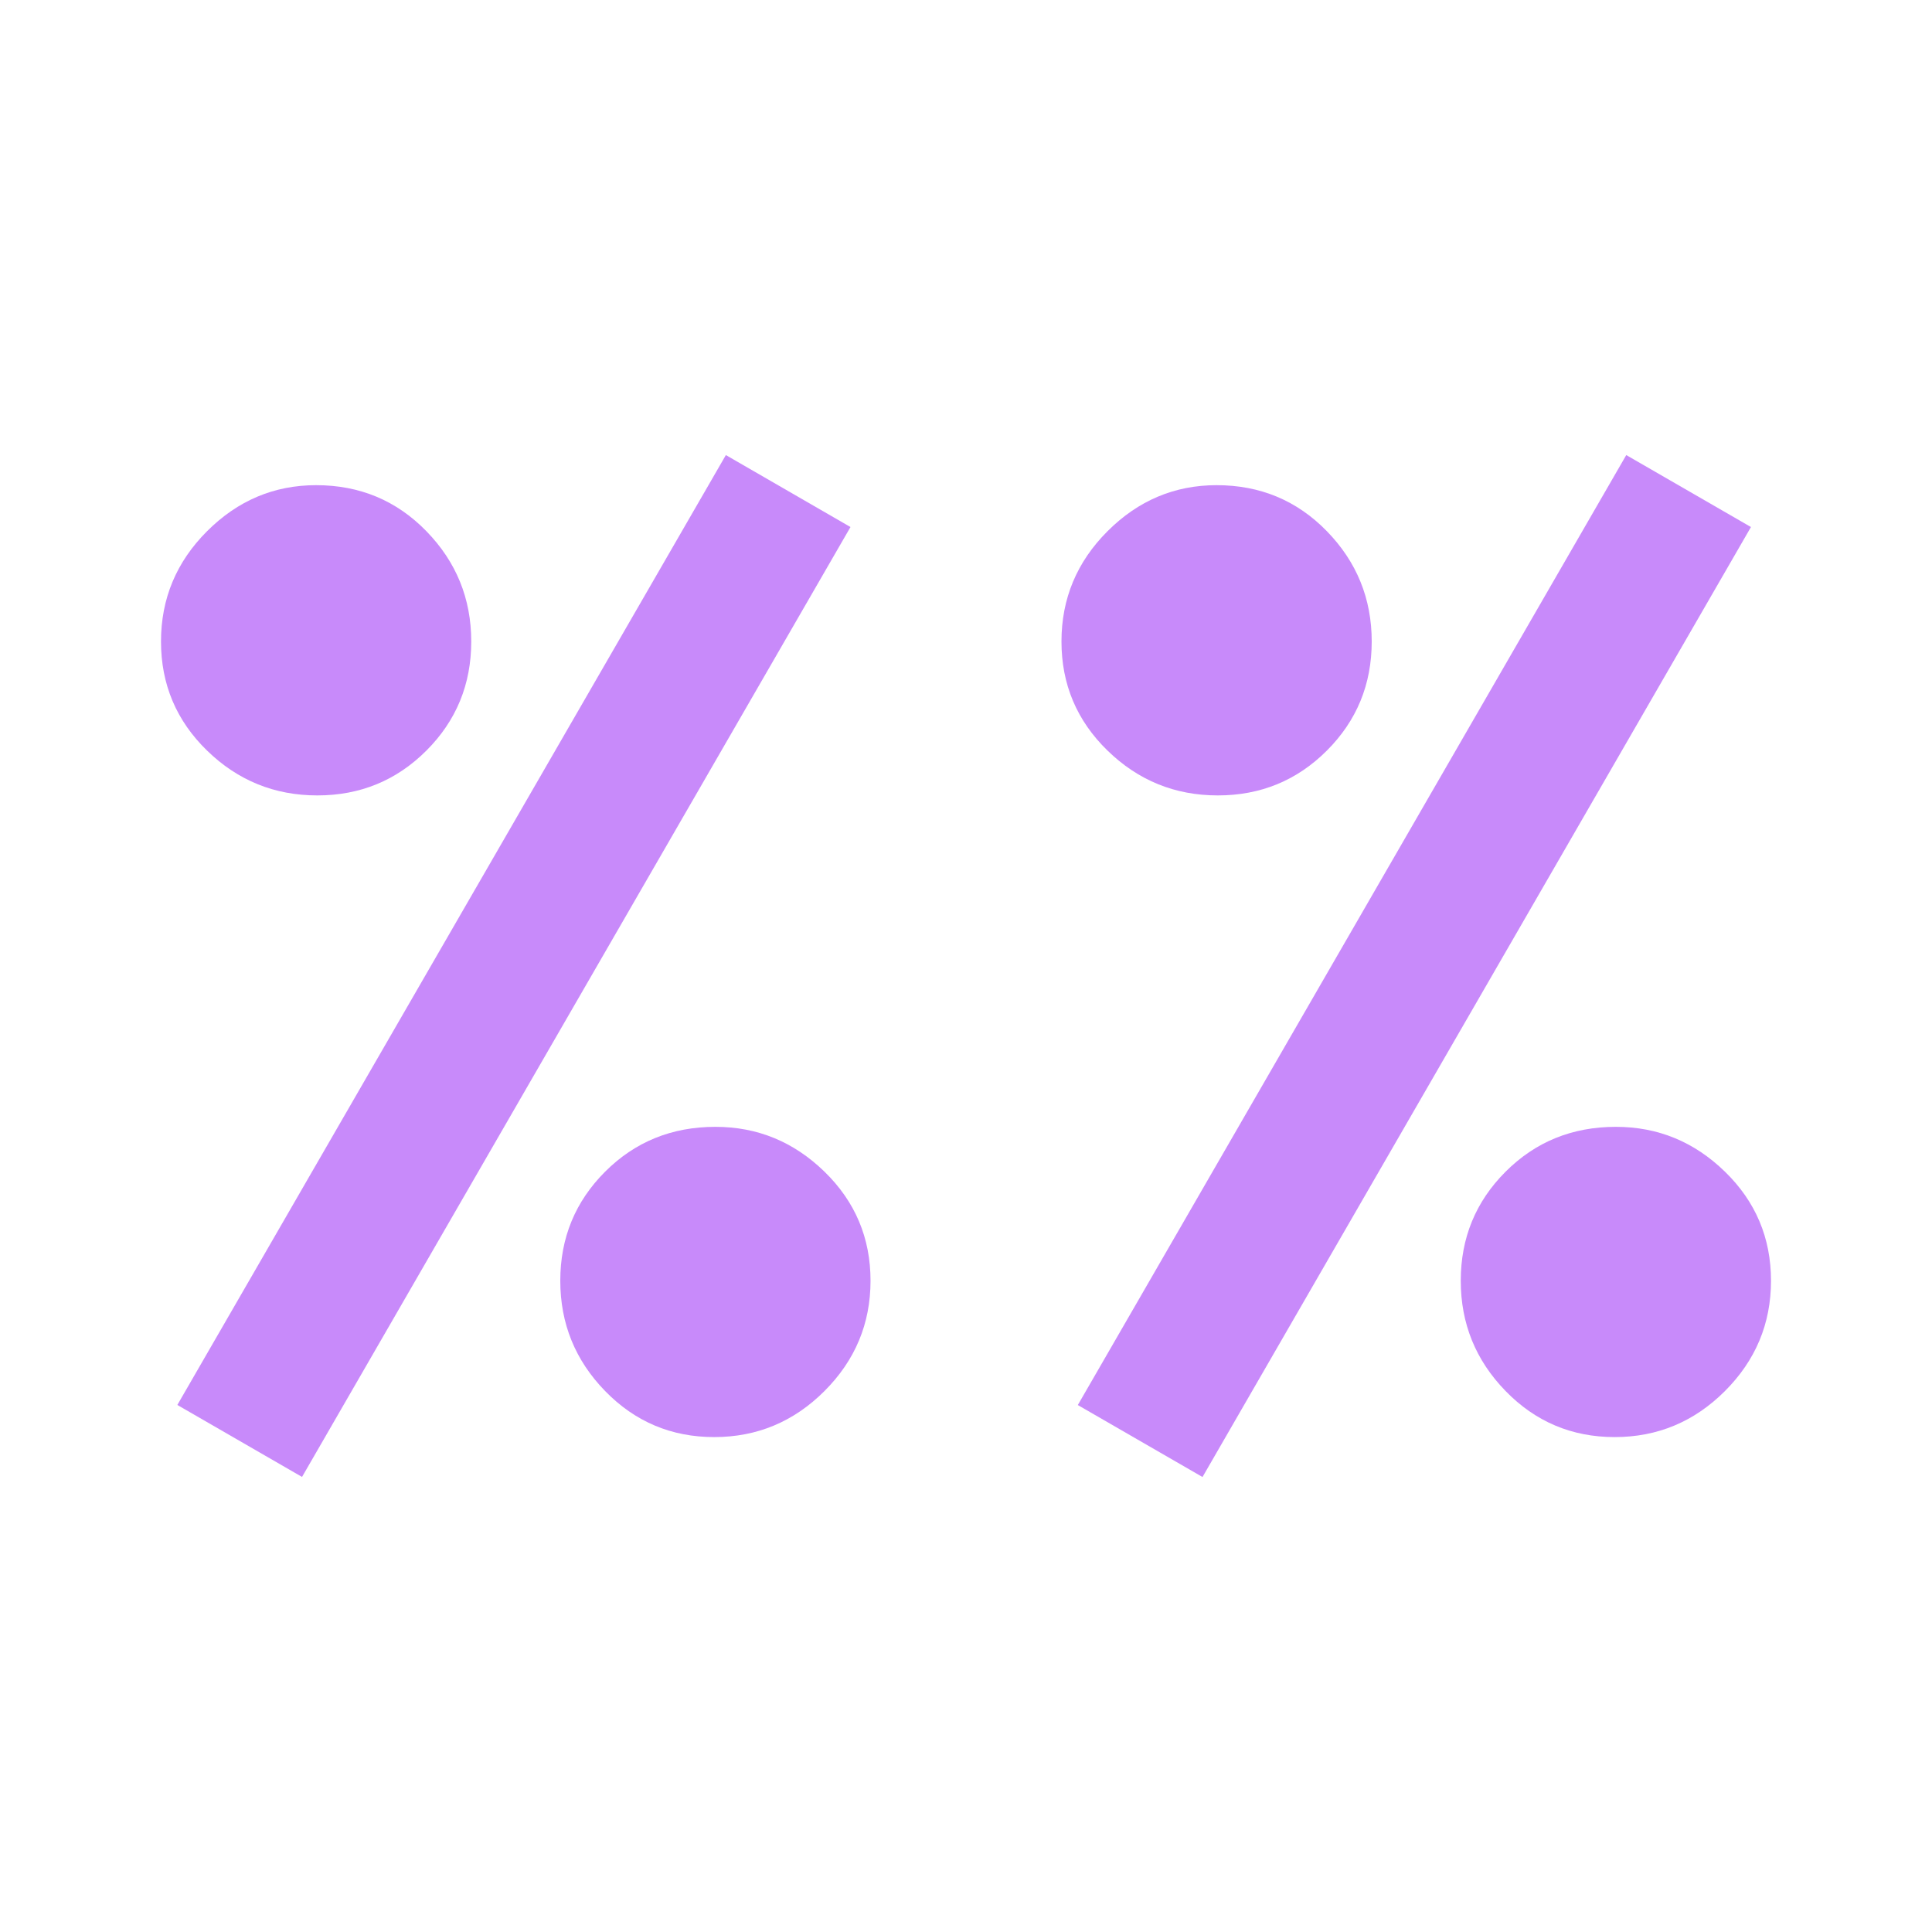 <?xml version="1.0" encoding="UTF-8" standalone="no"?>
<svg
   width="24"
   height="24"
   viewBox="0 0 24 24"
   fill="none"
   version="1.1"
   id="svg144"
   sodipodi:docname="new_cell.svg"
   inkscape:version="1.2.2 (b0a8486541, 2022-12-01)"
   xml:space="preserve"
   xmlns:inkscape="http://www.inkscape.org/namespaces/inkscape"
   xmlns:sodipodi="http://sodipodi.sourceforge.net/DTD/sodipodi-0.dtd"
   xmlns="http://www.w3.org/2000/svg"
   xmlns:svg="http://www.w3.org/2000/svg"
   xmlns:rdf="http://www.w3.org/1999/02/22-rdf-syntax-ns#"
   xmlns:cc="http://creativecommons.org/ns#"
   xmlns:dc="http://purl.org/dc/elements/1.1/"><defs
     id="defs148" /><sodipodi:namedview
     pagecolor="#ffffff"
     bordercolor="#666666"
     borderopacity="1"
     objecttolerance="10"
     gridtolerance="10"
     guidetolerance="10"
     inkscape:pageopacity="0"
     inkscape:pageshadow="2"
     inkscape:window-width="1896"
     inkscape:window-height="1152"
     id="namedview146"
     showgrid="false"
     inkscape:zoom="7.5327145"
     inkscape:cx="-3.3852338"
     inkscape:cy="17.058923"
     inkscape:window-x="1930"
     inkscape:window-y="34"
     inkscape:window-maximized="1"
     inkscape:current-layer="svg144"
     inkscape:document-rotation="0"
     inkscape:showpageshadow="2"
     inkscape:pagecheckerboard="0"
     inkscape:deskcolor="#d1d1d1" /><path
     style="fill:#c88afa;fill-opacity:1;stroke-width:1"
     d="m 8.887,13.998 q -0.813,0 -1.37,0.557 -0.557,0.557 -0.557,1.355 0,0.798 0.557,1.37 0.557,0.572 1.355,0.572 0.798,0 1.37,-0.572 0.572,-0.572 0.572,-1.37 0,-0.798 -0.572,-1.355 -0.572,-0.557 -1.355,-0.557 z"
     id="path991" /><path
     style="fill:#c88afa;fill-opacity:1;stroke-width:1"
     d="m 3.927,6.027 q -0.783,0 -1.355,0.572 -0.572,0.572 -0.572,1.37 0,0.798 0.572,1.355 0.572,0.557 1.37,0.557 0.798,0 1.355,-0.557 0.557,-0.557 0.557,-1.355 0,-0.798 -0.557,-1.37 Q 4.74,6.027 3.927,6.027 Z"
     id="path989" /><path
     style="fill:#c88afa;fill-opacity:1;stroke-width:1"
     d="M 9.017,5.653 2.203,17.453 3.752,18.347 10.565,6.547 Z"
     id="path65" /><path
     style="fill:#c88afa;fill-opacity:1;stroke-width:1"
     d="m 20.073,13.998 q -0.813,0 -1.37,0.557 -0.557,0.557 -0.557,1.355 0,0.798 0.557,1.37 0.557,0.572 1.355,0.572 0.798,0 1.37,-0.572 Q 22,16.708 22,15.91 22,15.112 21.428,14.555 20.856,13.998 20.073,13.998 Z"
     id="path997" /><path
     style="fill:#c88afa;fill-opacity:1;stroke-width:1"
     d="m 15.113,6.027 q -0.783,0 -1.355,0.572 -0.572,0.572 -0.572,1.37 0,0.798 0.572,1.355 0.572,0.557 1.37,0.557 0.798,0 1.355,-0.557 0.557,-0.557 0.557,-1.355 0,-0.798 -0.557,-1.37 -0.557,-0.572 -1.37,-0.572 z"
     id="path995" /><path
     style="fill:#c88afa;fill-opacity:1;stroke-width:1"
     d="m 20.202,5.653 -6.813,11.801 1.549,0.894 6.813,-11.801 z"
     id="path985" /></svg>
